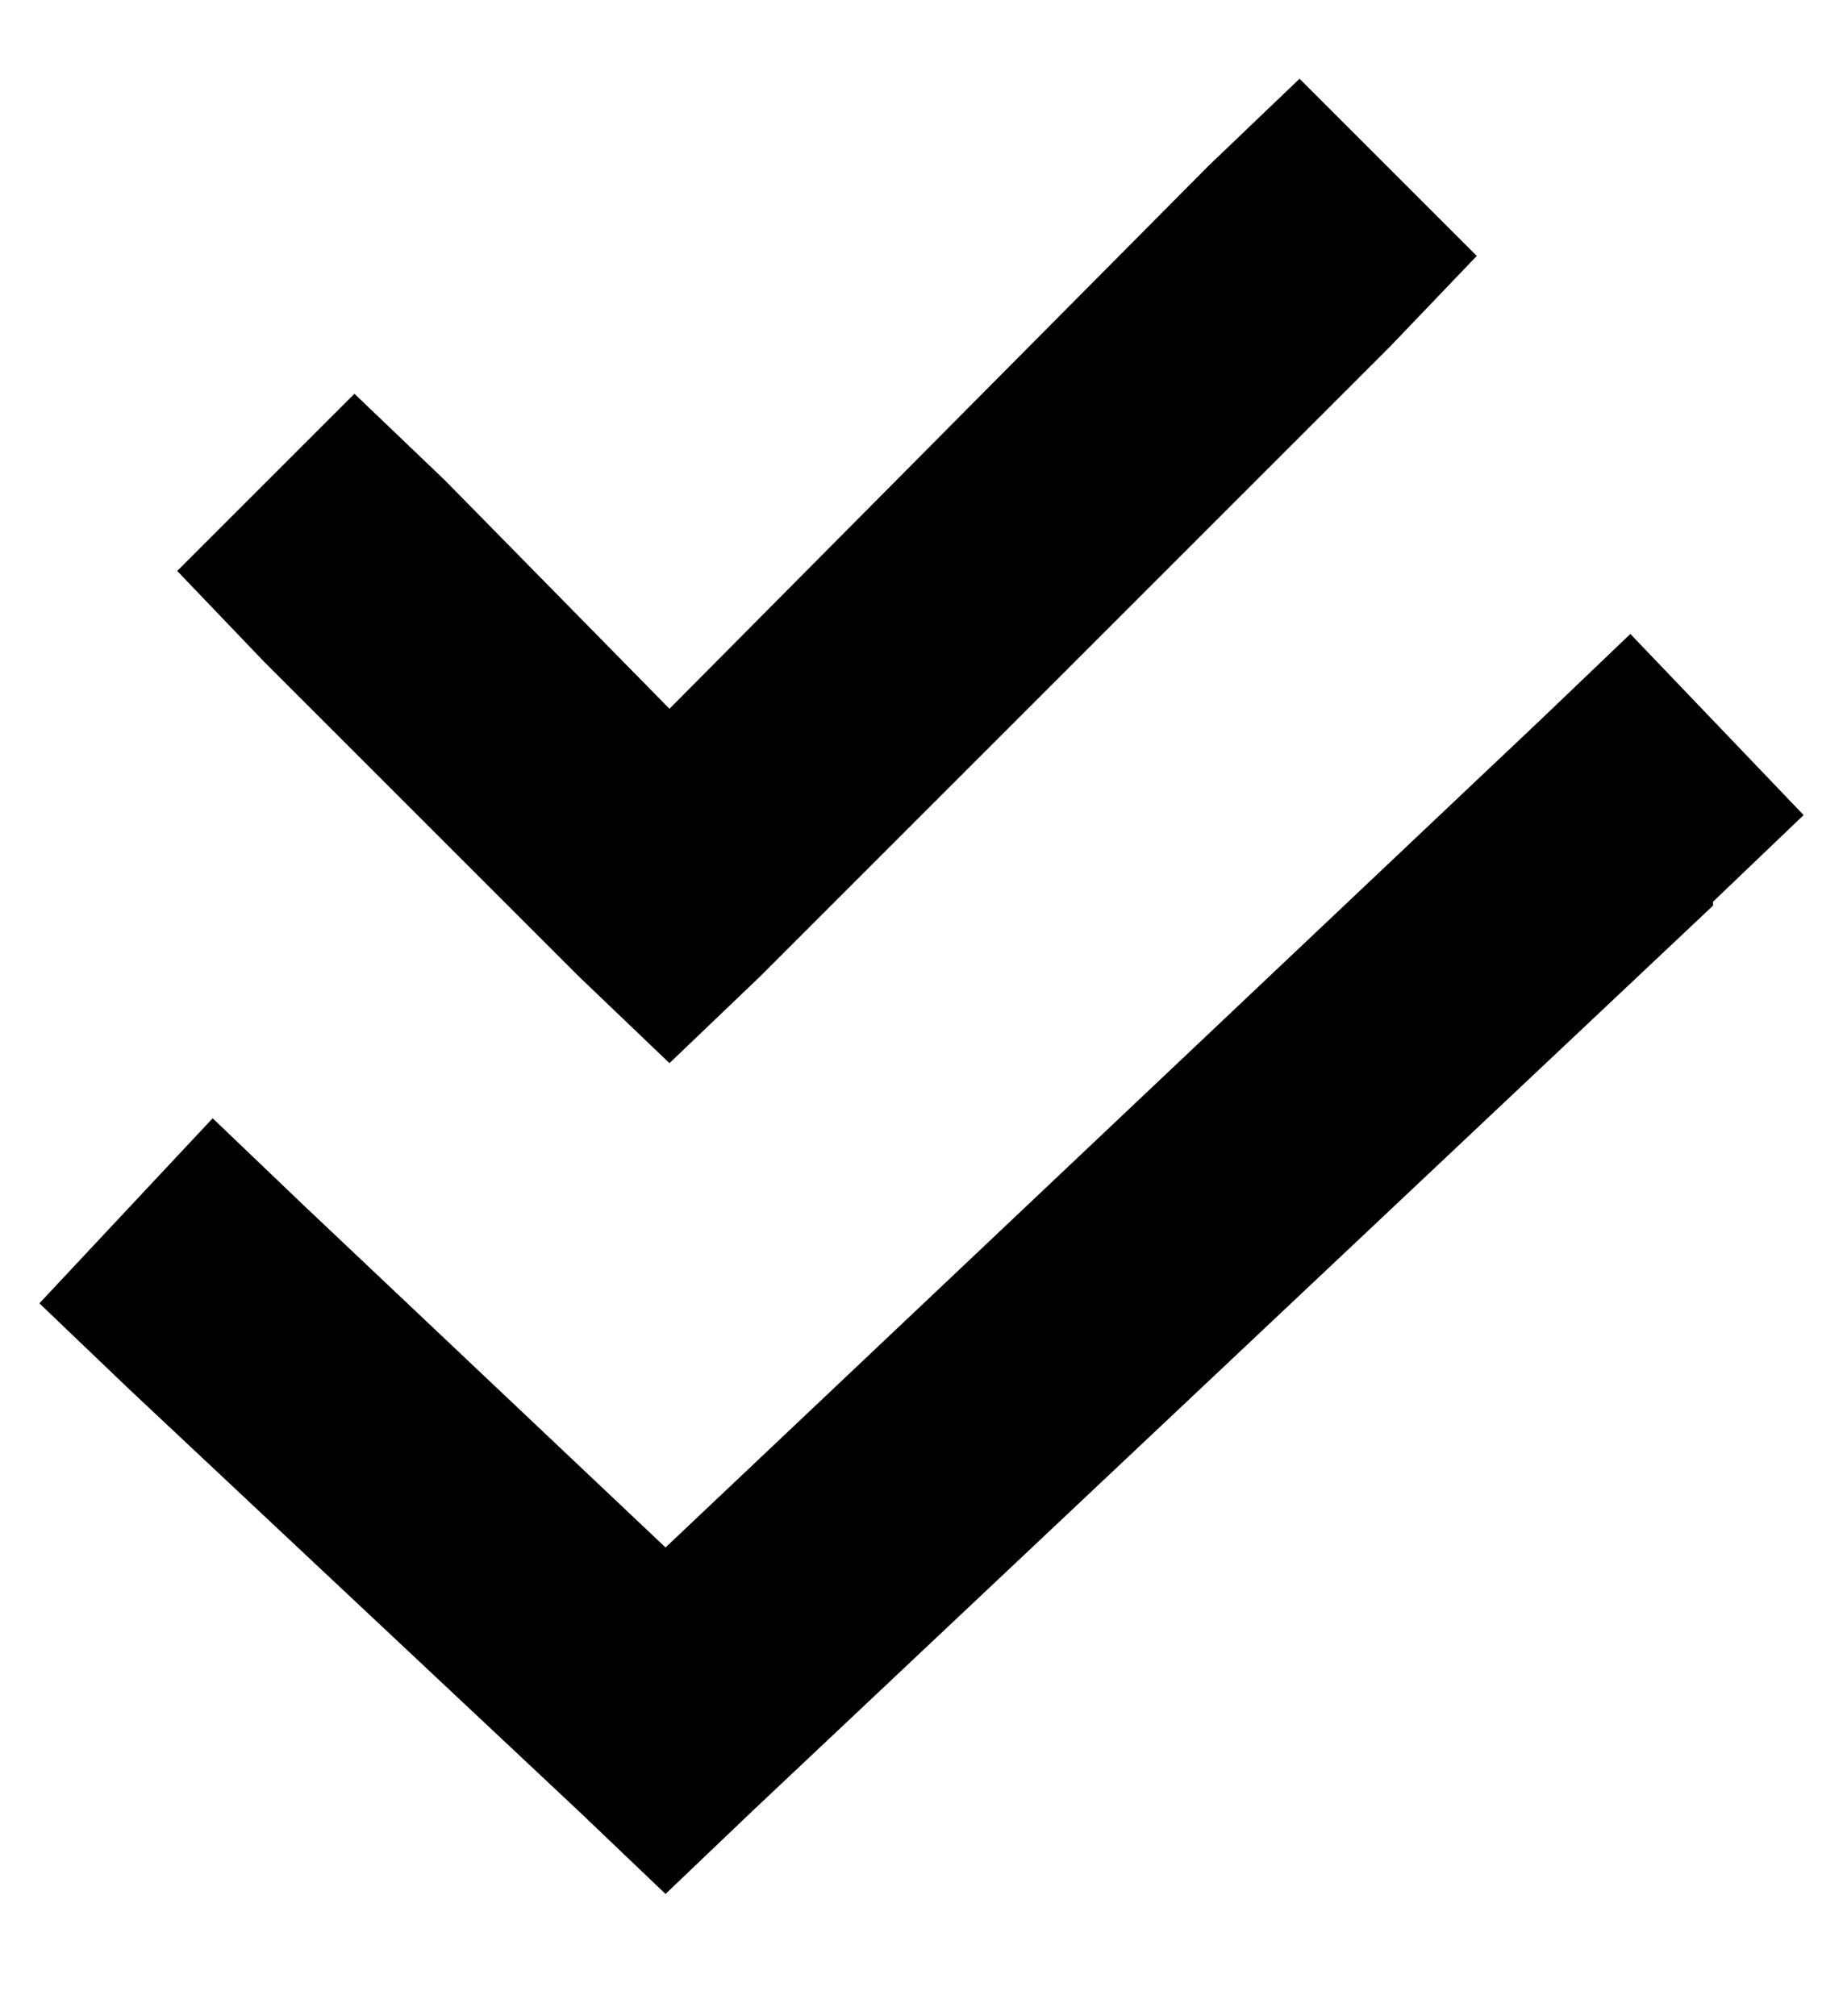 <?xml version="1.0" standalone="no"?>
<!DOCTYPE svg PUBLIC "-//W3C//DTD SVG 1.1//EN" "http://www.w3.org/Graphics/SVG/1.1/DTD/svg11.dtd" >
<svg xmlns="http://www.w3.org/2000/svg" xmlns:xlink="http://www.w3.org/1999/xlink" version="1.1" viewBox="-10 -40 468 512">
   <path fill="currentColor"
d="M343 48l22 -23l-22 23l22 -23l-45 -45v0l-23 22v0l-137 138v0l-57 -58v0l-23 -22v0l-45 45v0l22 23v0l80 80v0l23 22v0l23 -22v0l160 -160v0zM425 189l23 -22l-23 22l23 -22l-44 -46v0l-23 22v0l-222 210v0l-92 -87v0l-23 -22v0l-44 47v0l23 22v0l114 107v0l22 21v0
l22 -21v0l244 -230v-1z" />
</svg>
